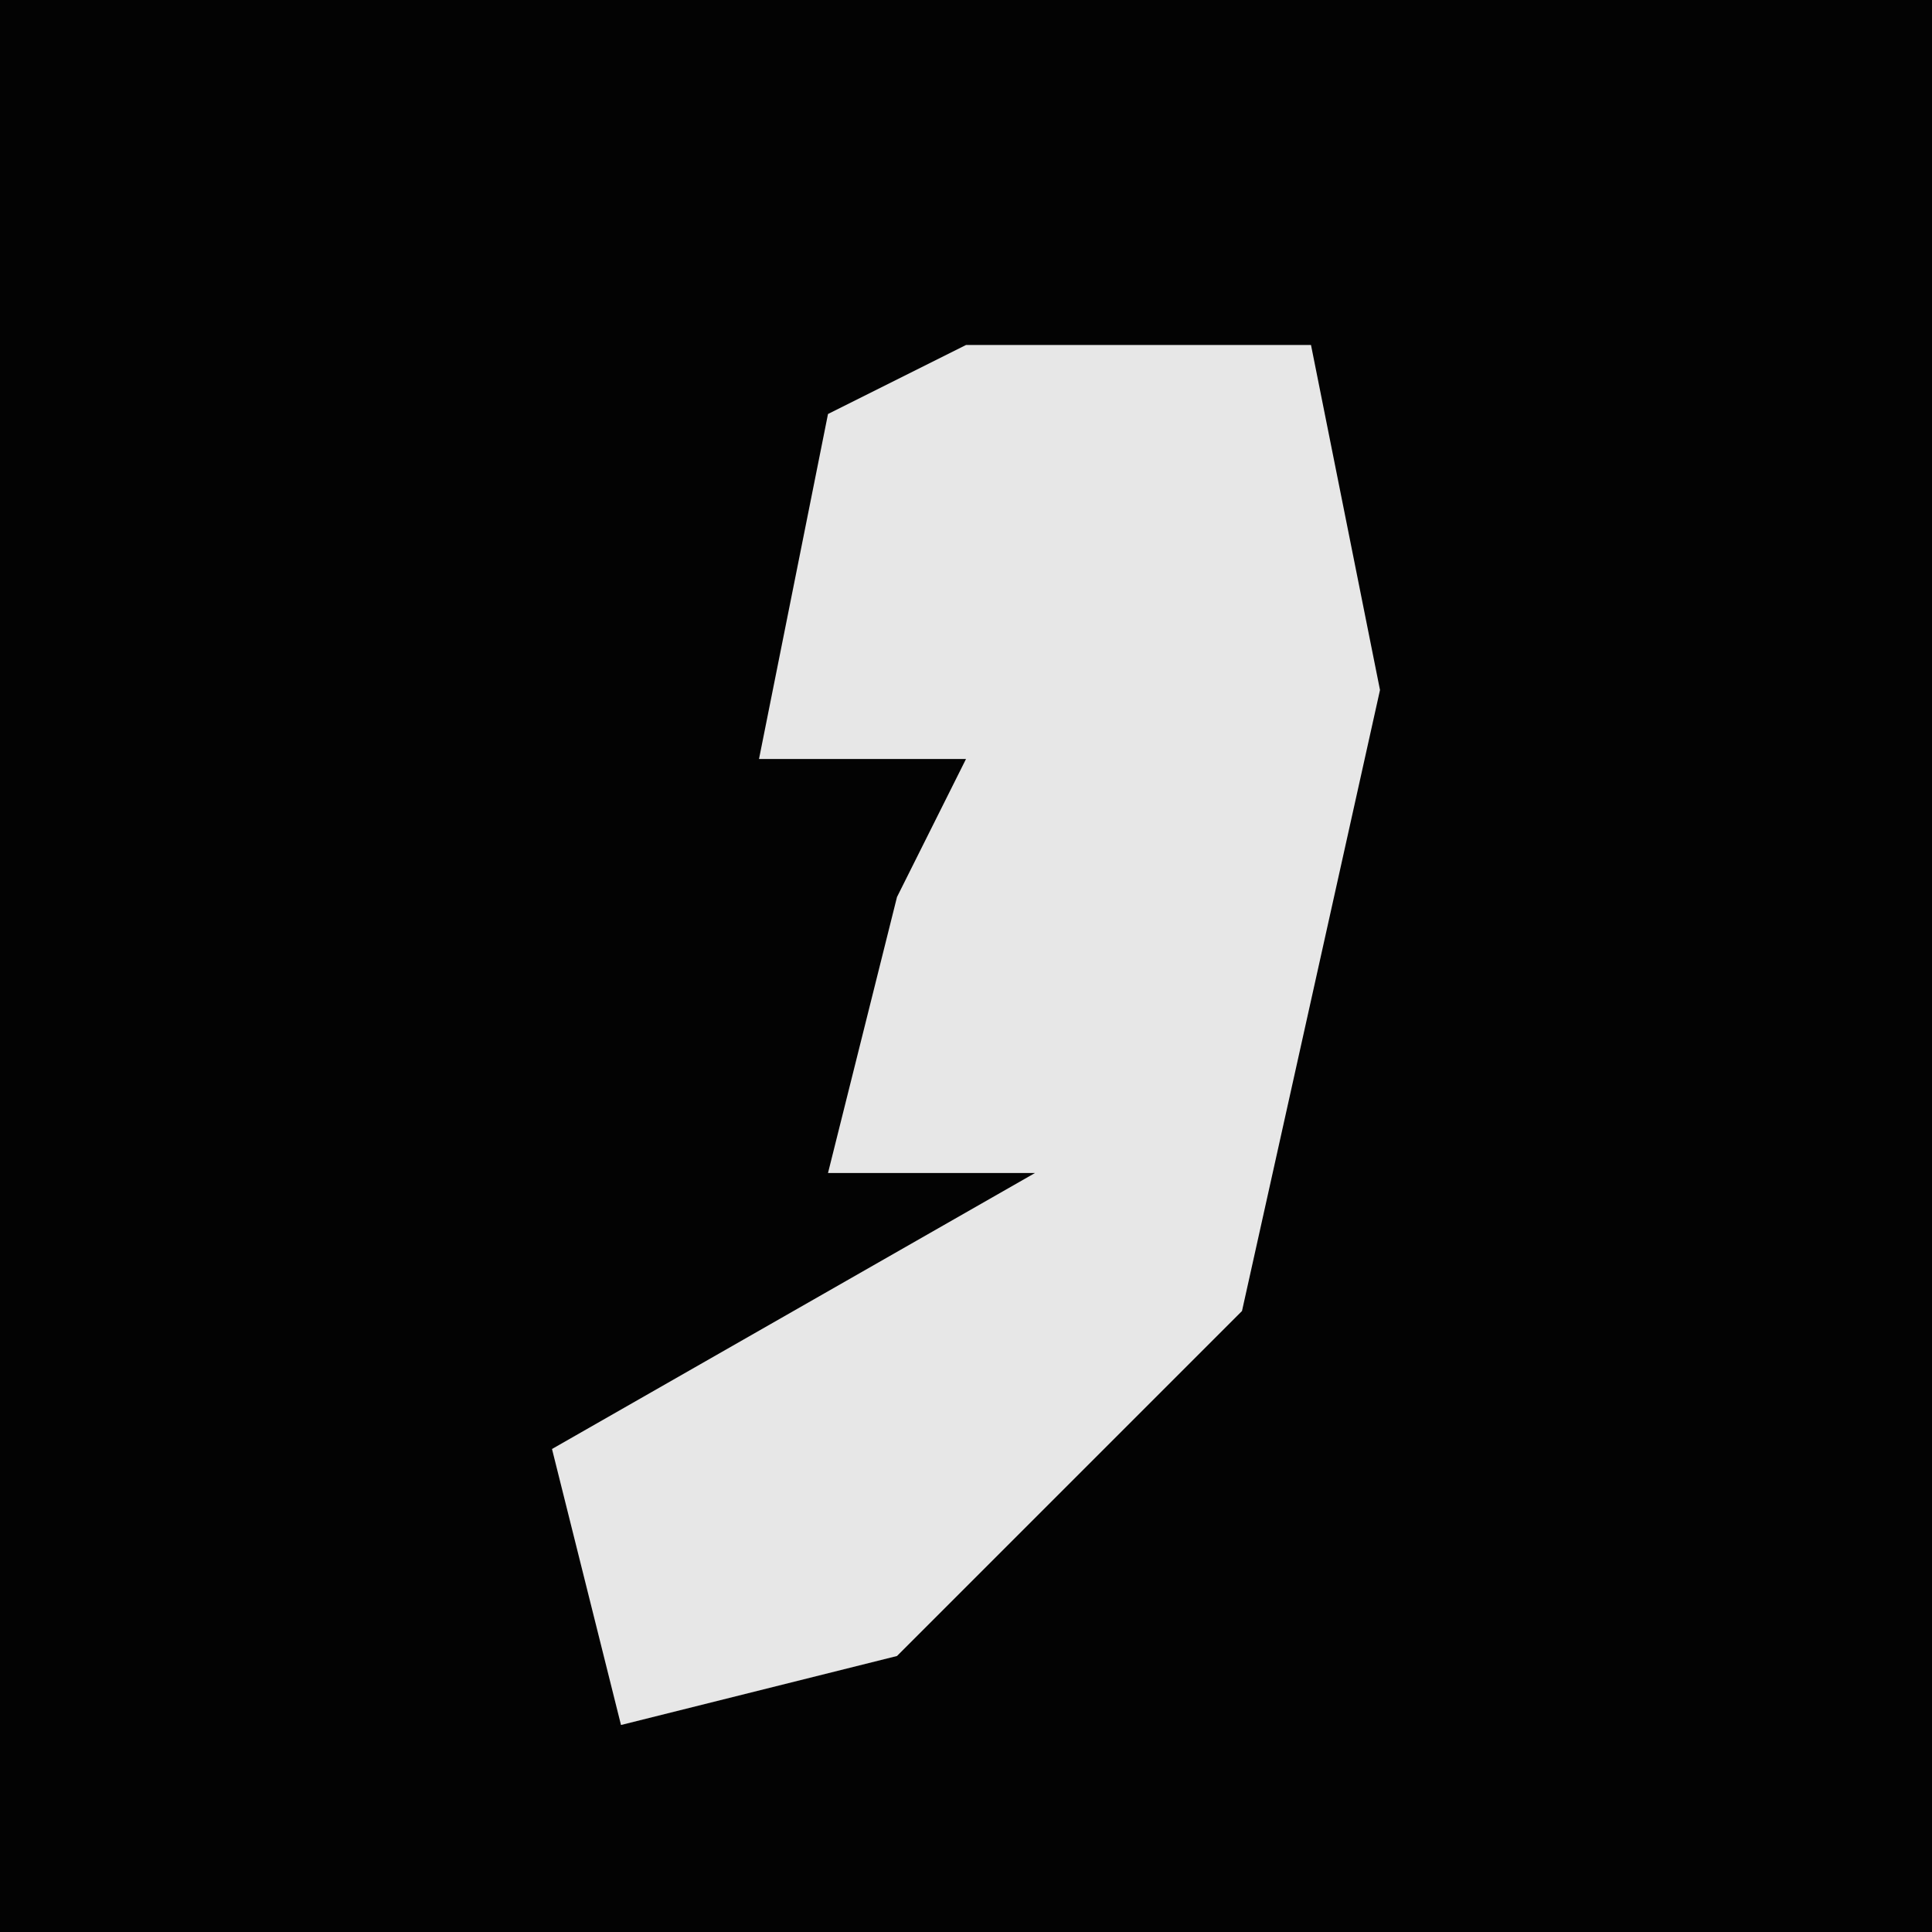 <?xml version="1.0" encoding="UTF-8"?>
<svg version="1.1" xmlns="http://www.w3.org/2000/svg" width="28" height="28">
<path d="M0,0 L28,0 L28,28 L0,28 Z " fill="#030303" transform="translate(0,0)"/>
<path d="M0,0 L5,0 L6,5 L4,14 L-1,19 L-5,20 L-6,16 L1,12 L-2,12 L-1,8 L0,6 L-3,6 L-2,1 Z " fill="#E7E7E7" transform="translate(14,5)"/>
</svg>
